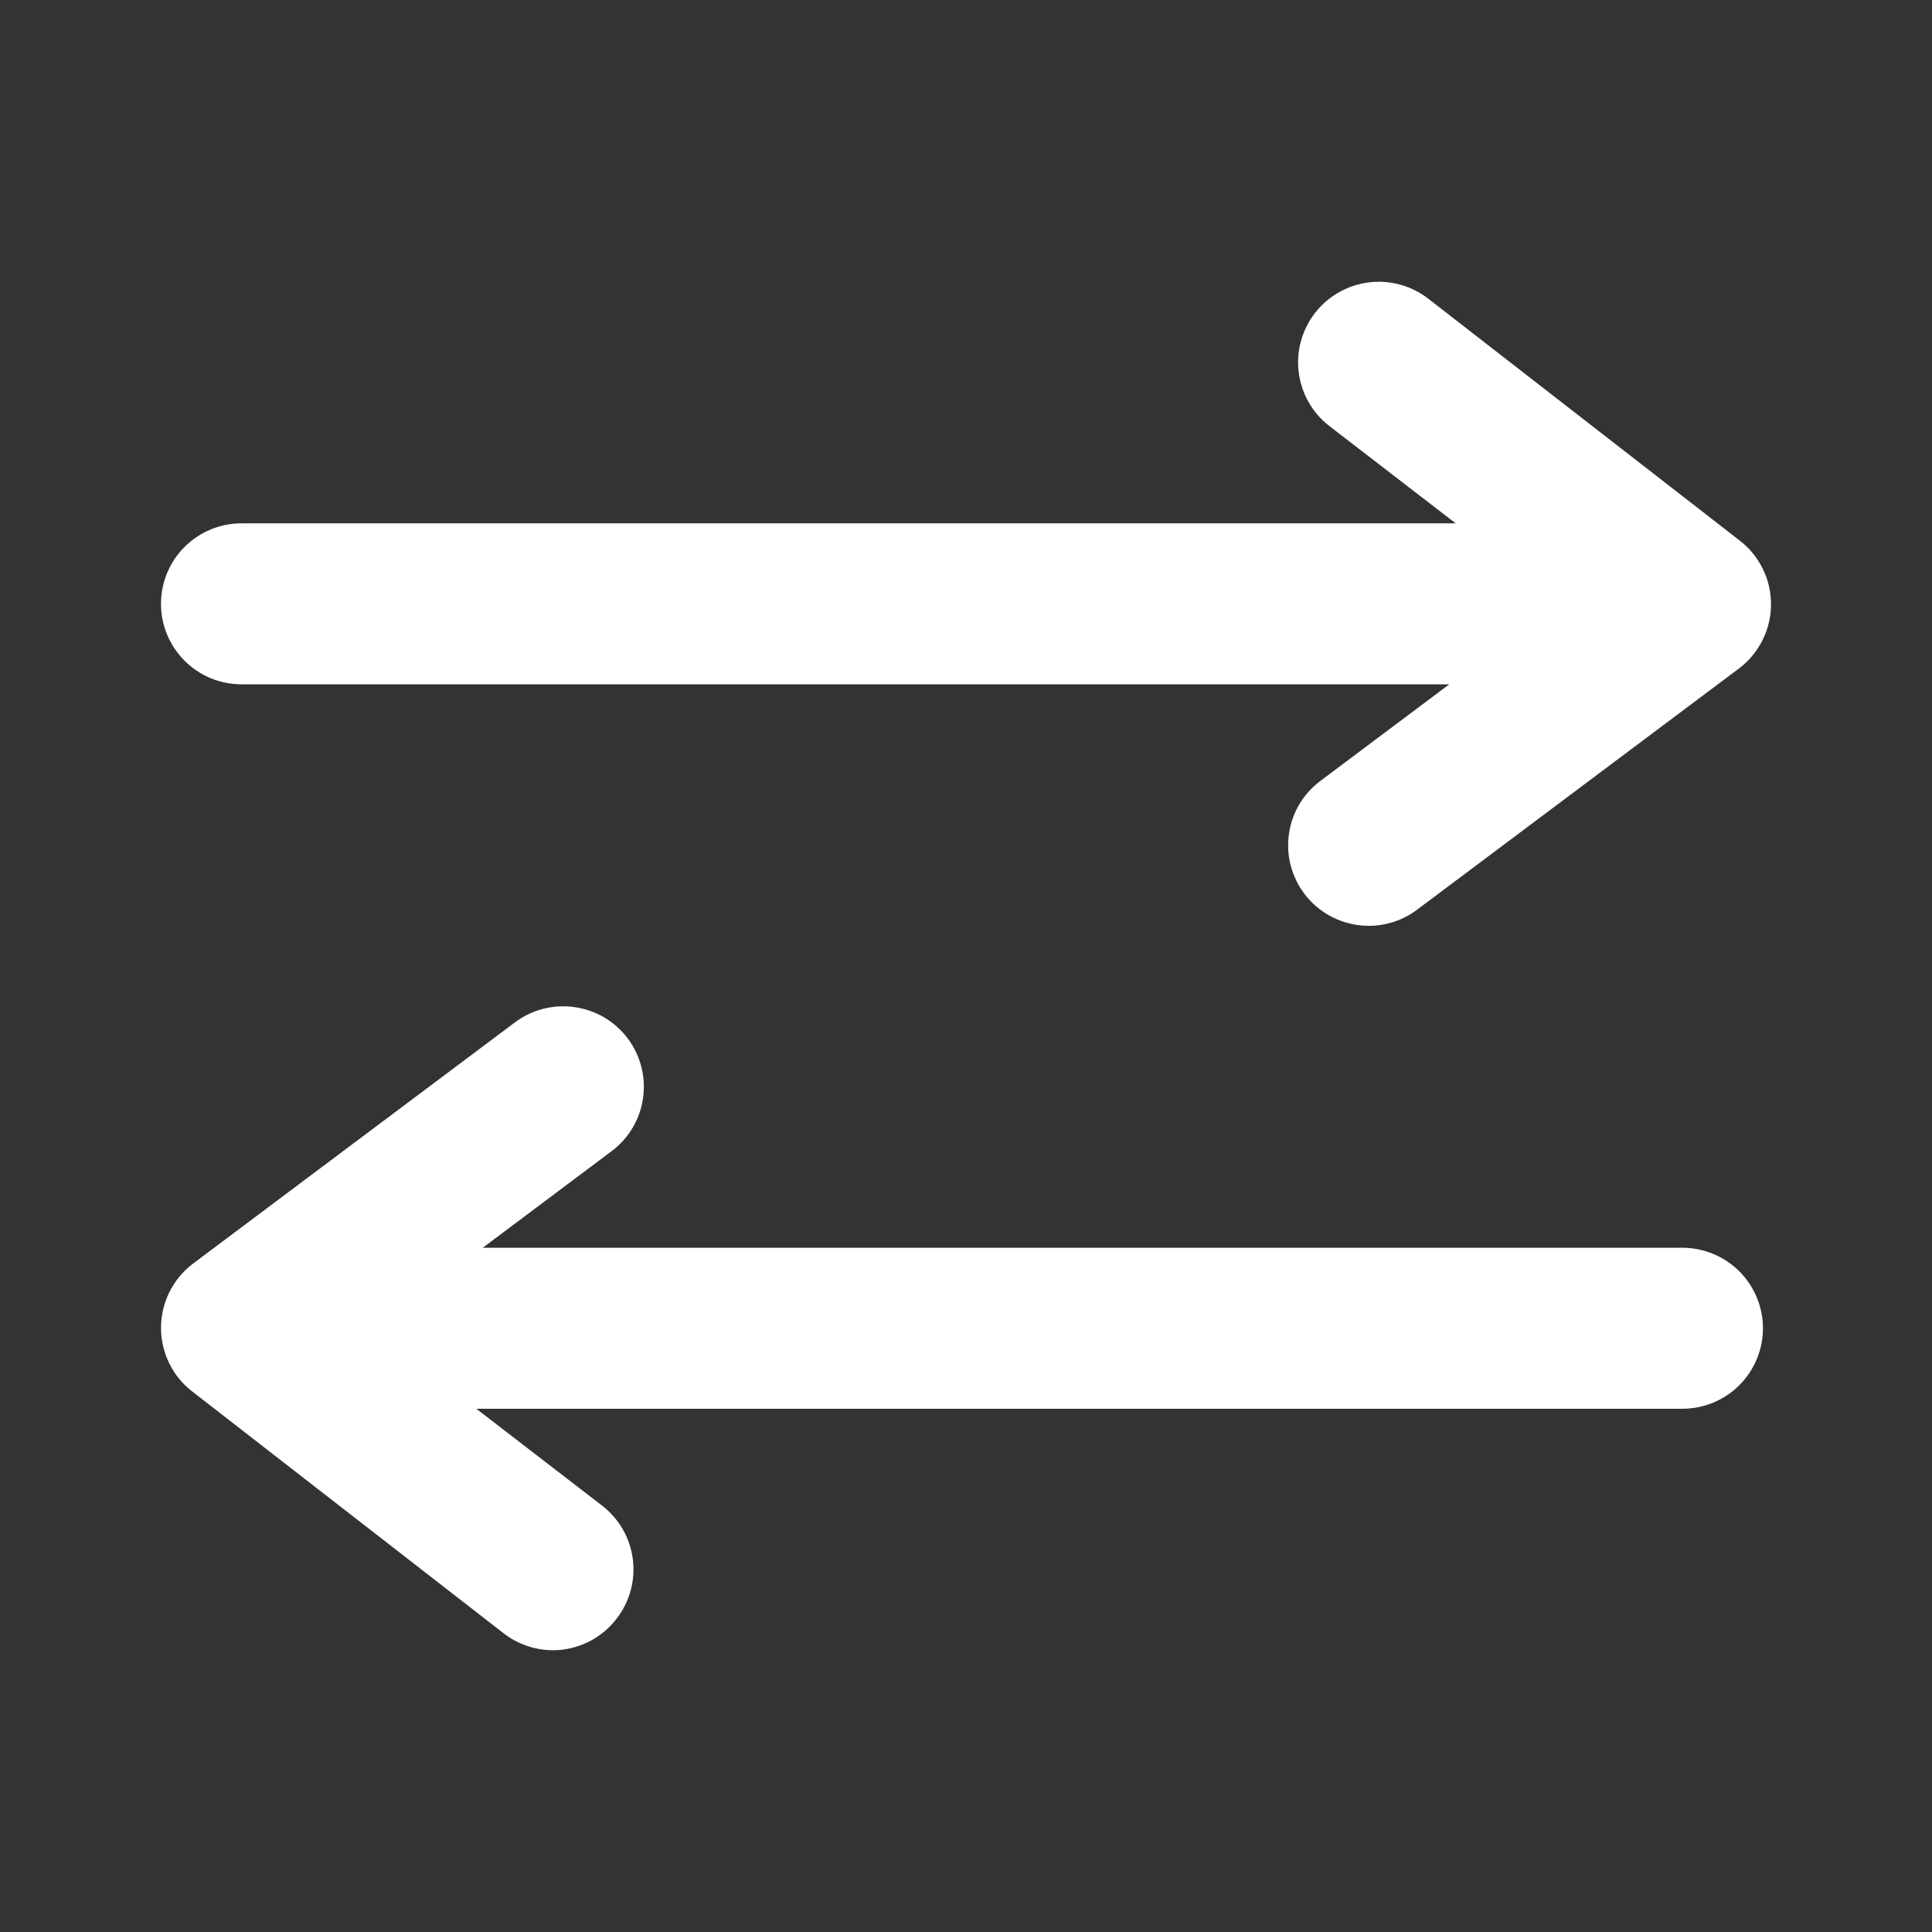 <svg width="24" height="24" viewBox="0 0 24 24" fill="none" xmlns="http://www.w3.org/2000/svg">
<rect x="0" y="0" width="24" height="24" fill="#333333" stroke="none"/>
<path d="M3.001 8.501H18.003L16.402 9.701C16.297 9.78 16.208 9.878 16.141 9.991C16.074 10.104 16.03 10.229 16.012 10.359C15.993 10.489 16 10.622 16.033 10.749C16.066 10.876 16.123 10.996 16.202 11.101C16.295 11.225 16.416 11.326 16.555 11.395C16.694 11.464 16.847 11.501 17.002 11.501C17.219 11.501 17.43 11.431 17.603 11.301L21.606 8.301C21.729 8.208 21.828 8.087 21.896 7.949C21.965 7.812 22 7.66 22 7.506C22 7.352 21.965 7.2 21.896 7.062C21.828 6.925 21.729 6.804 21.606 6.711L17.743 3.711C17.533 3.548 17.267 3.475 17.004 3.508C16.74 3.541 16.5 3.677 16.337 3.886C16.174 4.096 16.1 4.361 16.133 4.625C16.166 4.888 16.302 5.128 16.512 5.291L18.083 6.501H3.001C2.735 6.501 2.481 6.606 2.293 6.794C2.105 6.981 2 7.236 2 7.501C2 7.766 2.105 8.02 2.293 8.208C2.481 8.396 2.735 8.501 3.001 8.501Z" fill="white"/>
<path d="M20.899 15.5H5.997L7.598 14.3C7.81 14.141 7.951 13.904 7.988 13.642C8.026 13.379 7.957 13.113 7.798 12.9C7.639 12.688 7.402 12.548 7.139 12.511C6.876 12.473 6.609 12.541 6.397 12.7L2.394 15.7C2.271 15.794 2.172 15.914 2.104 16.052C2.036 16.19 2 16.341 2 16.495C2 16.649 2.036 16.801 2.104 16.939C2.172 17.077 2.271 17.197 2.394 17.29L6.257 20.29C6.432 20.425 6.646 20.499 6.867 20.5C7.02 20.5 7.171 20.464 7.308 20.397C7.445 20.329 7.565 20.231 7.658 20.11C7.821 19.901 7.894 19.637 7.862 19.375C7.83 19.113 7.696 18.874 7.488 18.71L5.917 17.5H20.899C21.164 17.5 21.419 17.395 21.607 17.207C21.794 17.02 21.9 16.765 21.9 16.5C21.9 16.235 21.794 15.981 21.607 15.793C21.419 15.606 21.164 15.5 20.899 15.5Z" fill="white"/>
</svg>
